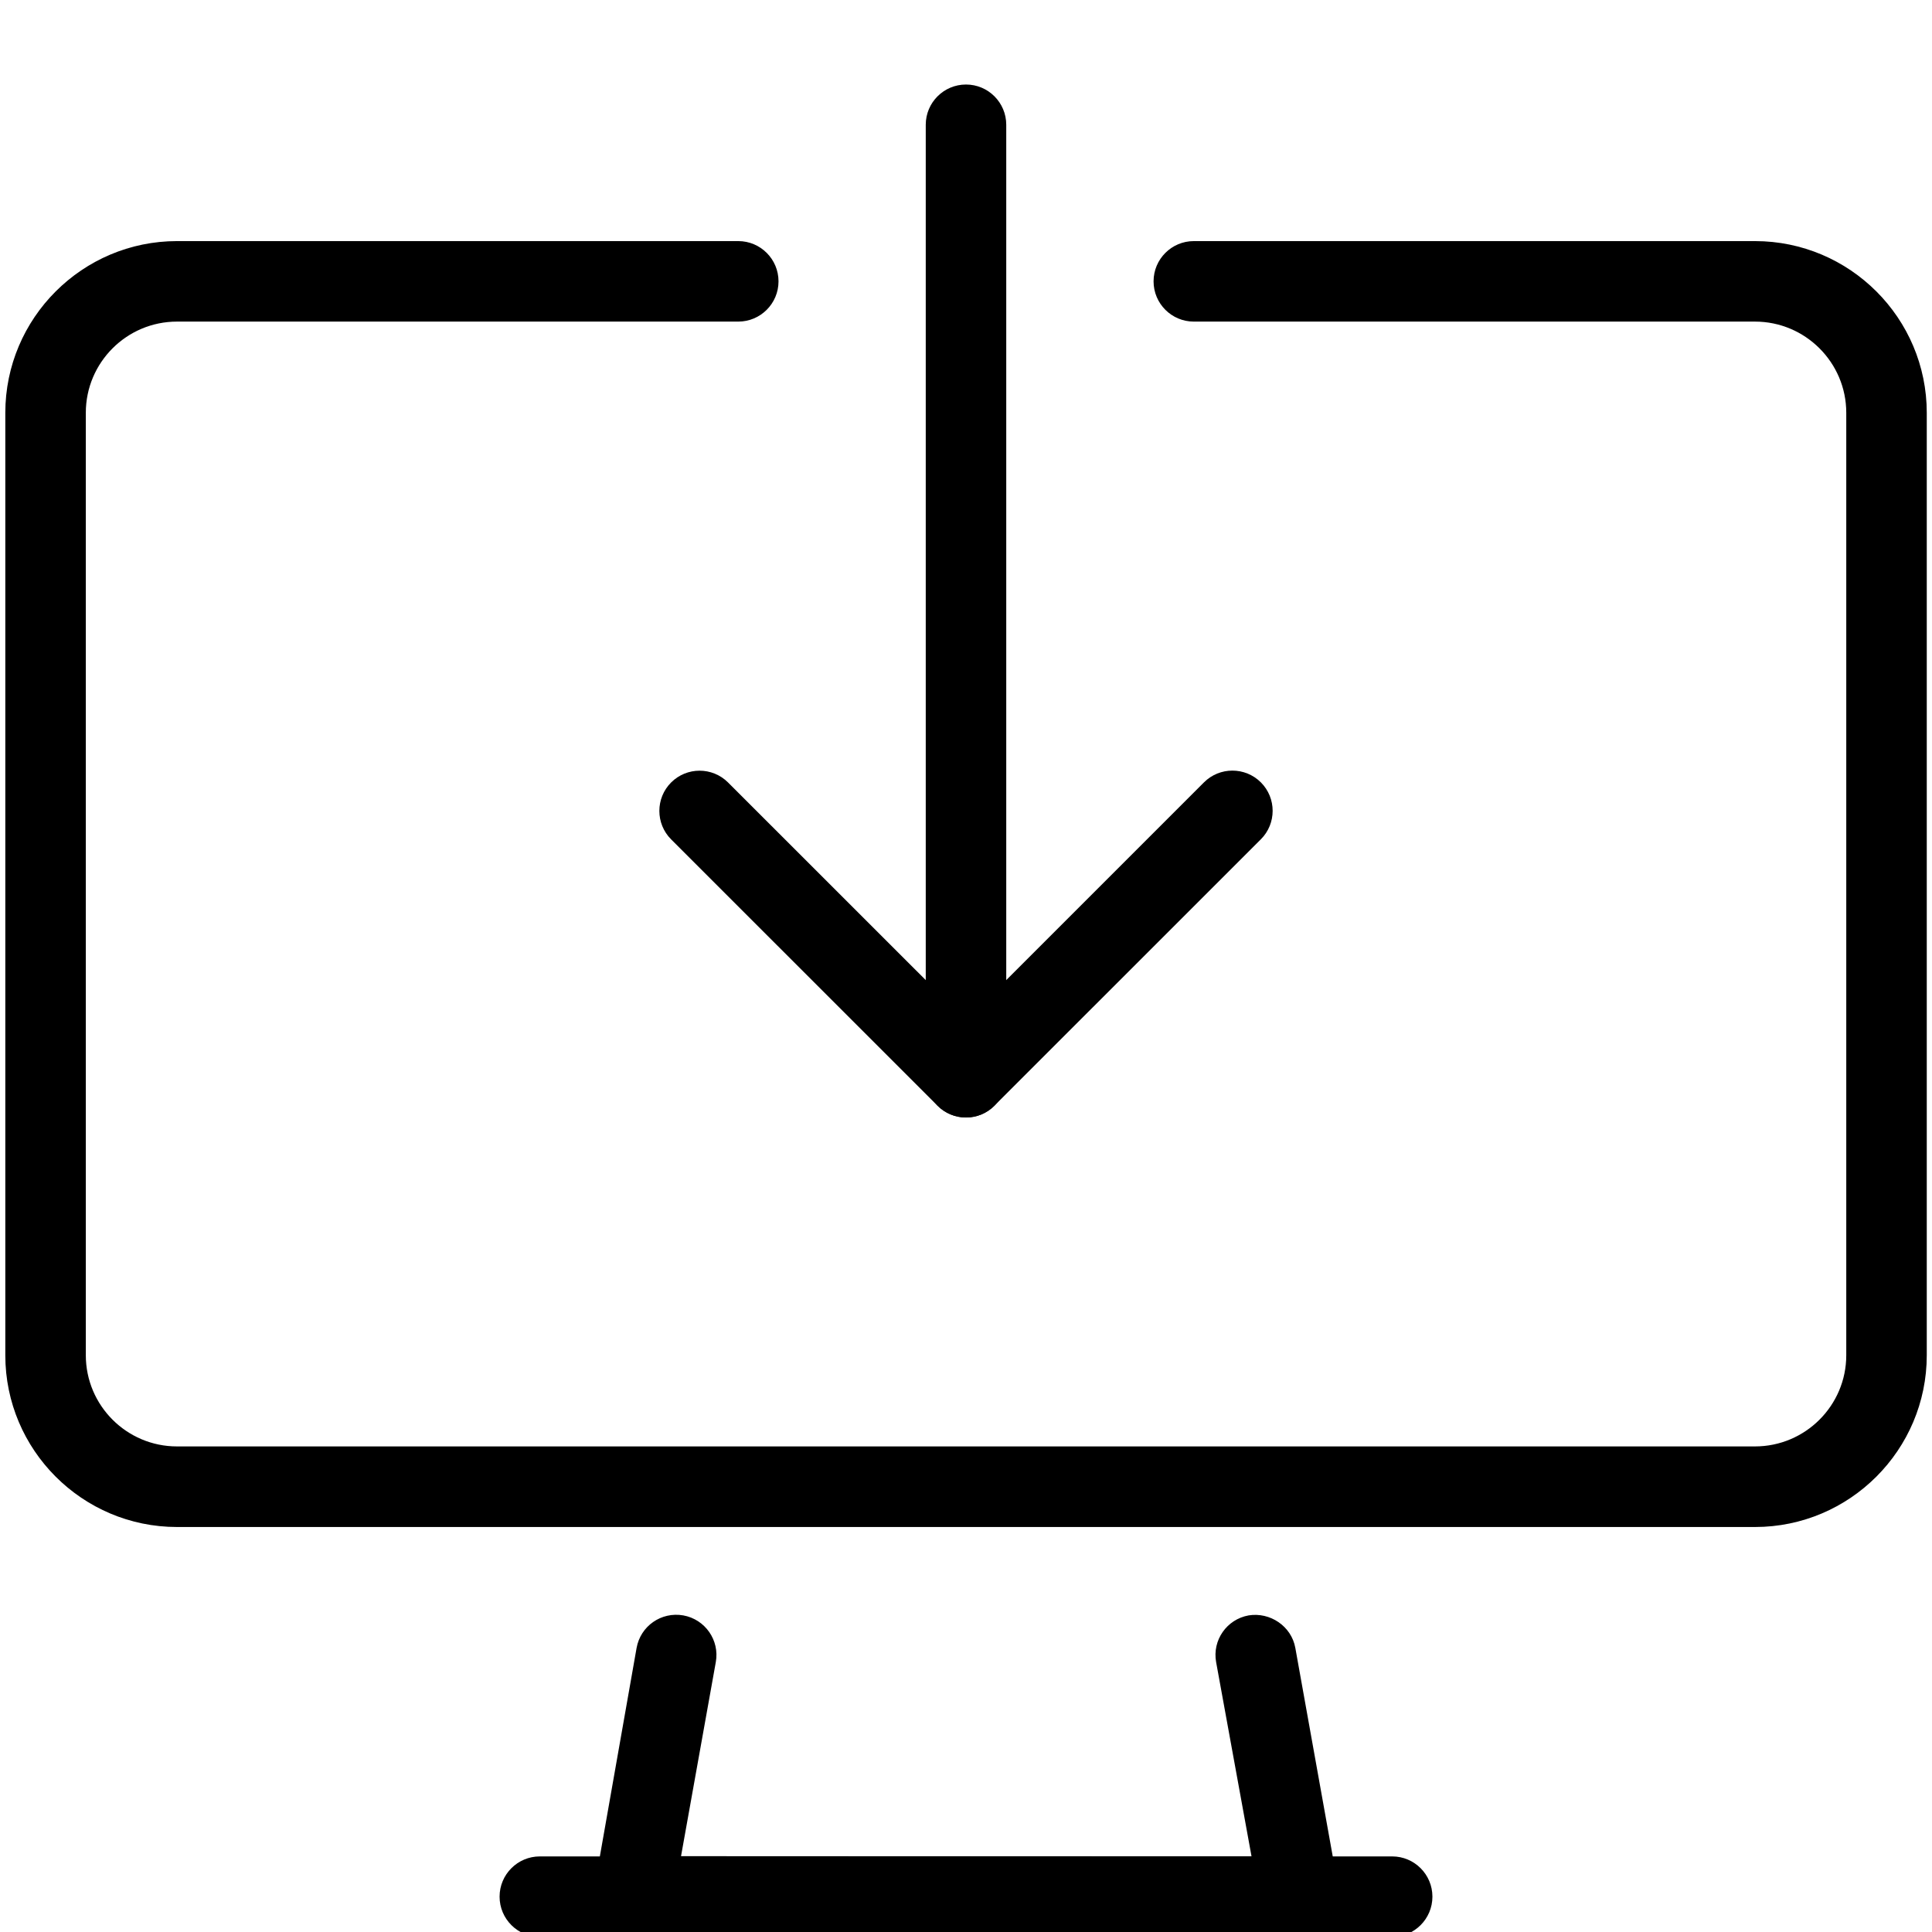 <?xml version="1.0" encoding="utf-8"?>
<!-- Generator: Adobe Illustrator 18.1.0, SVG Export Plug-In . SVG Version: 6.00 Build 0)  -->
<svg version="1.1" id="Layer_1" xmlns="http://www.w3.org/2000/svg" xmlns:xlink="http://www.w3.org/1999/xlink" x="0px" y="0px"
	 width="24px" height="24px" viewBox="0 0 24 24" enable-background="new 0 0 24 24" xml:space="preserve">
<g>
	<path d="M12,13.882c-0.276,0-0.5-0.224-0.5-0.5V1.55c0-0.276,0.224-0.5,0.5-0.5s0.5,0.224,0.5,0.5v11.832
		C12.5,13.658,12.276,13.882,12,13.882z"/>
	<path d="M12,13.882c-0.128,0-0.256-0.049-0.353-0.146l-3.31-3.309c-0.195-0.195-0.195-0.512,0-0.707
		s0.512-0.195,0.707,0L12,12.675l2.956-2.956c0.195-0.195,0.512-0.195,0.707,0s0.195,0.512,0,0.707l-3.31,3.309
		C12.256,13.833,12.128,13.882,12,13.882z"/>
	<path d="M15.601,24.061H8.4c-0.534,0-0.969-0.397-0.969-0.883l0.477-2.707c0.049-0.272,0.307-0.452,0.58-0.404
		c0.272,0.049,0.453,0.309,0.404,0.58l-0.432,2.411l7.087,0.003l-0.44-2.414
		c-0.049-0.272,0.132-0.531,0.404-0.58c0.265-0.043,0.531,0.132,0.58,0.404l0.47,2.619
		C16.569,23.665,16.135,24.061,15.601,24.061z"/>
	<path d="M21.801,18.969H2.199c-1.176,0-2.133-0.957-2.133-2.133V5.128c0-1.176,0.957-2.133,2.133-2.133h6.972
		c0.276,0,0.5,0.224,0.5,0.5s-0.224,0.5-0.5,0.5H2.199c-0.625,0-1.133,0.508-1.133,1.133v11.707
		c0,0.625,0.508,1.133,1.133,1.133h19.602c0.625,0,1.134-0.508,1.134-1.133V5.128c0-0.625-0.509-1.133-1.134-1.133
		h-6.971c-0.276,0-0.5-0.224-0.5-0.5s0.224-0.5,0.5-0.5h6.971c1.177,0,2.134,0.957,2.134,2.133v11.707
		C23.935,18.012,22.977,18.969,21.801,18.969z"/>
	<path d="M17.294,24.061H6.706c-0.276,0-0.5-0.224-0.5-0.5s0.224-0.5,0.5-0.5h10.588c0.276,0,0.5,0.224,0.5,0.5
		S17.57,24.061,17.294,24.061z"/>
</g>
<rect y="0" fill="none" width="24" height="24"/>
</svg>
